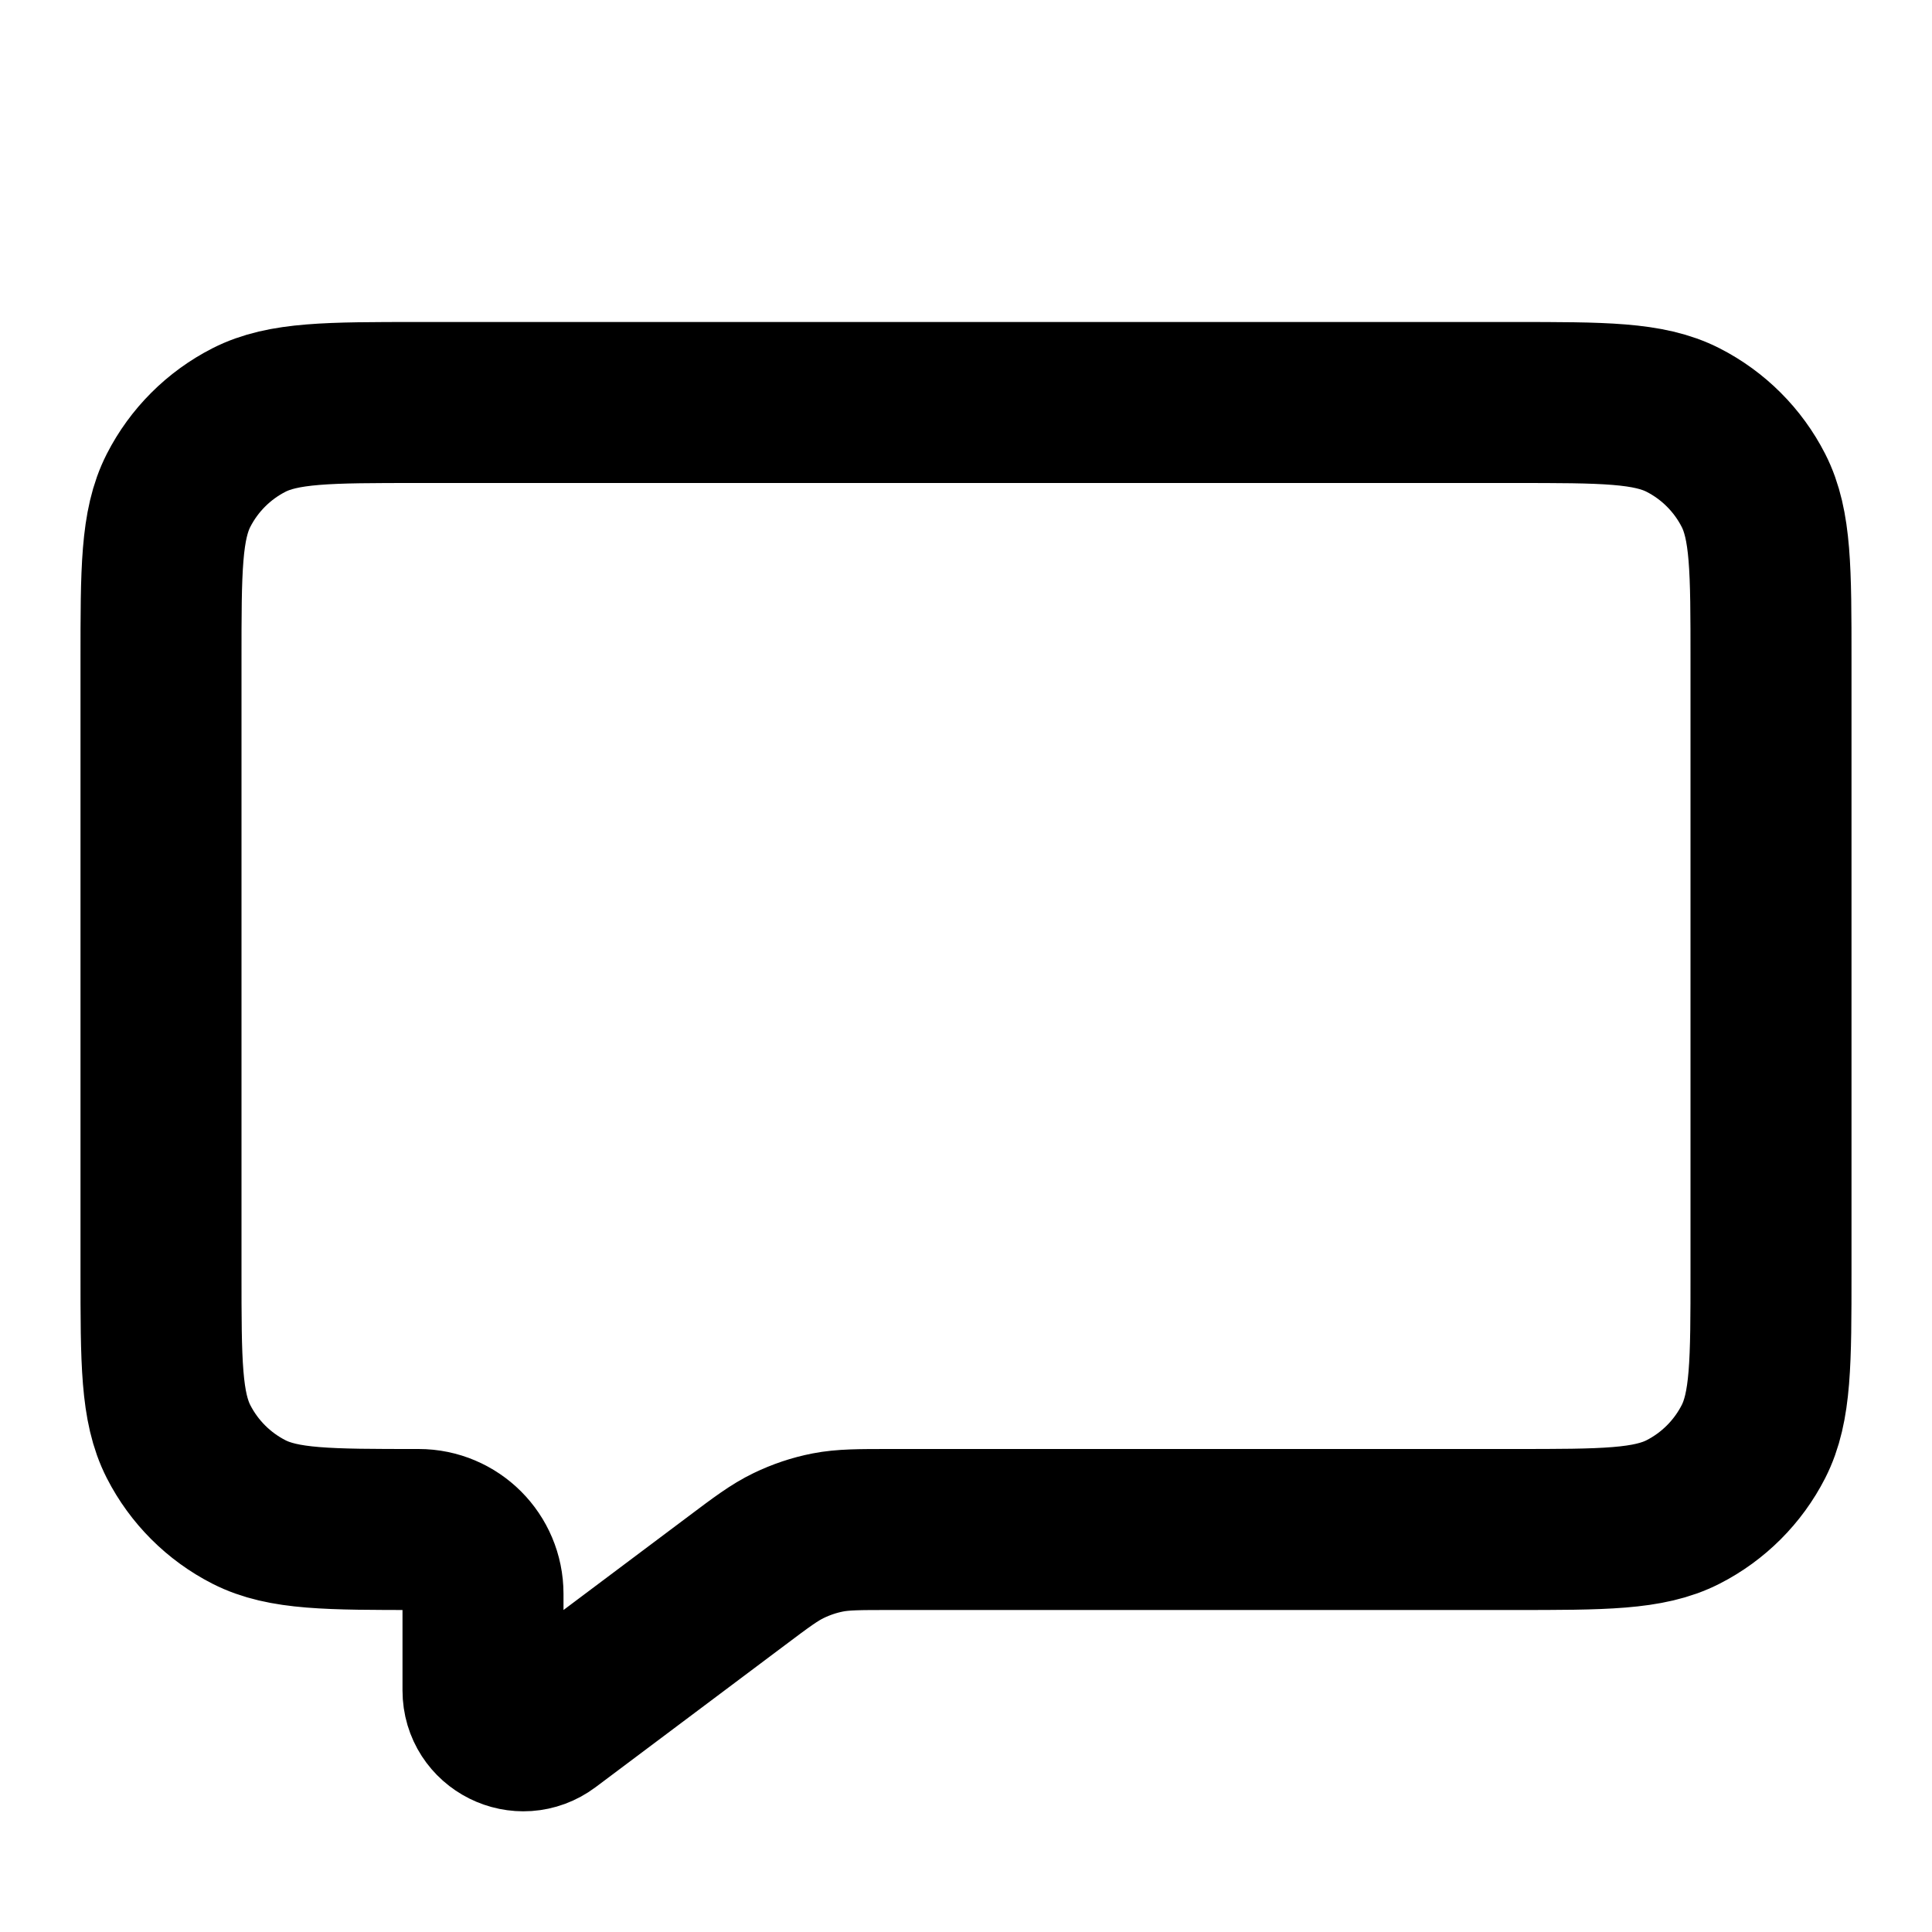 <svg viewBox="0 0 24 24" fill="none" xmlns="http://www.w3.org/2000/svg">
<path d="M18.8 5H5.2C4.08 5 3.52 5 3.092 5.218C2.716 5.41 2.41 5.716 2.218 6.092C2 6.52 2 7.08 2 8.2V15.8C2 16.92 2 17.48 2.218 17.908C2.41 18.284 2.716 18.59 3.092 18.782C3.52 19 4.08 19 5.2 19C5.642 19 6 19.358 6 19.8V21C6 21.412 6.47 21.647 6.8 21.4L9.147 19.64C9.463 19.402 9.622 19.284 9.796 19.2C9.951 19.125 10.114 19.07 10.283 19.037C10.473 19 10.671 19 11.067 19H18.8C19.92 19 20.48 19 20.908 18.782C21.284 18.59 21.59 18.284 21.782 17.908C22 17.48 22 16.92 22 15.8V8.2C22 7.08 22 6.52 21.782 6.092C21.59 5.716 21.284 5.41 20.908 5.218C20.48 5 19.92 5 18.8 5Z" stroke="currentColor" stroke-width="2"/>
</svg>
